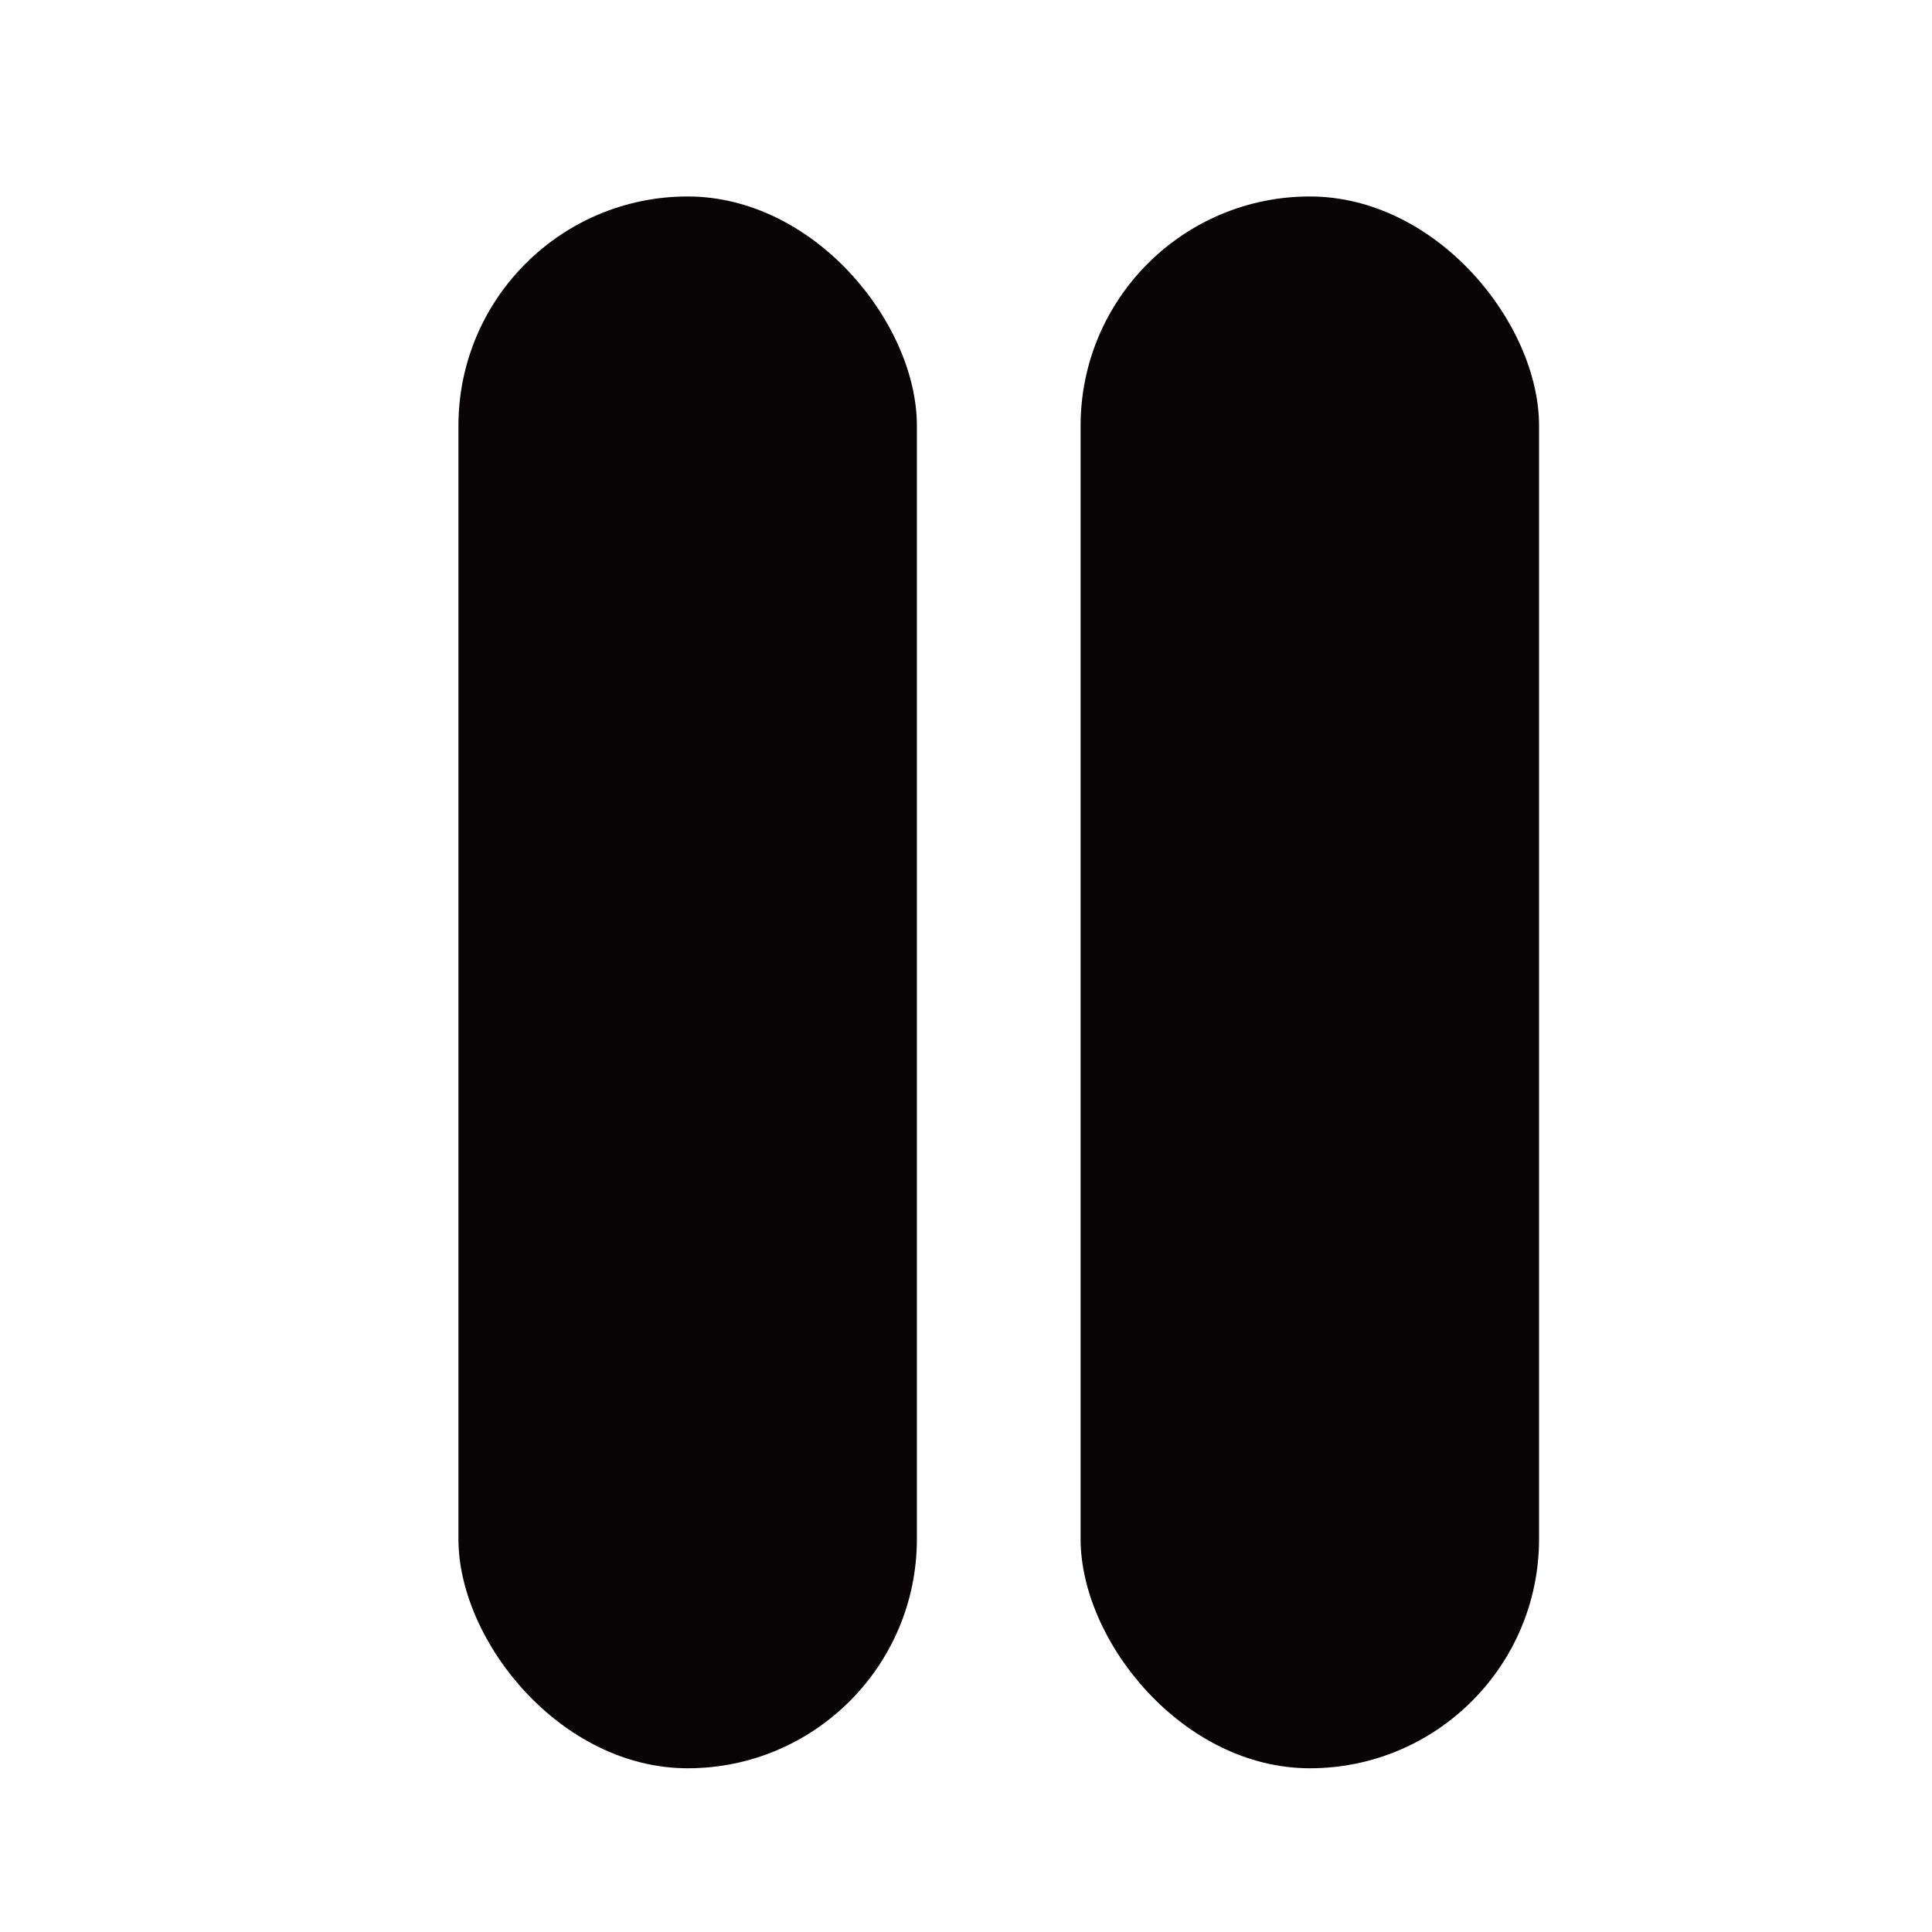 <svg xmlns="http://www.w3.org/2000/svg" width="59" height="59" viewBox="0 0 59 59"><g transform="translate(-22 -144)"><rect width="59" height="59" transform="translate(22 144)" fill="rgba(255,255,255,0)"/><g transform="translate(-72 143)"><rect width="14" height="48" rx="7" transform="translate(108 7)" fill="#080405"/><rect width="14" height="48" rx="7" transform="translate(127 7)" fill="#080405"/></g></g></svg>
